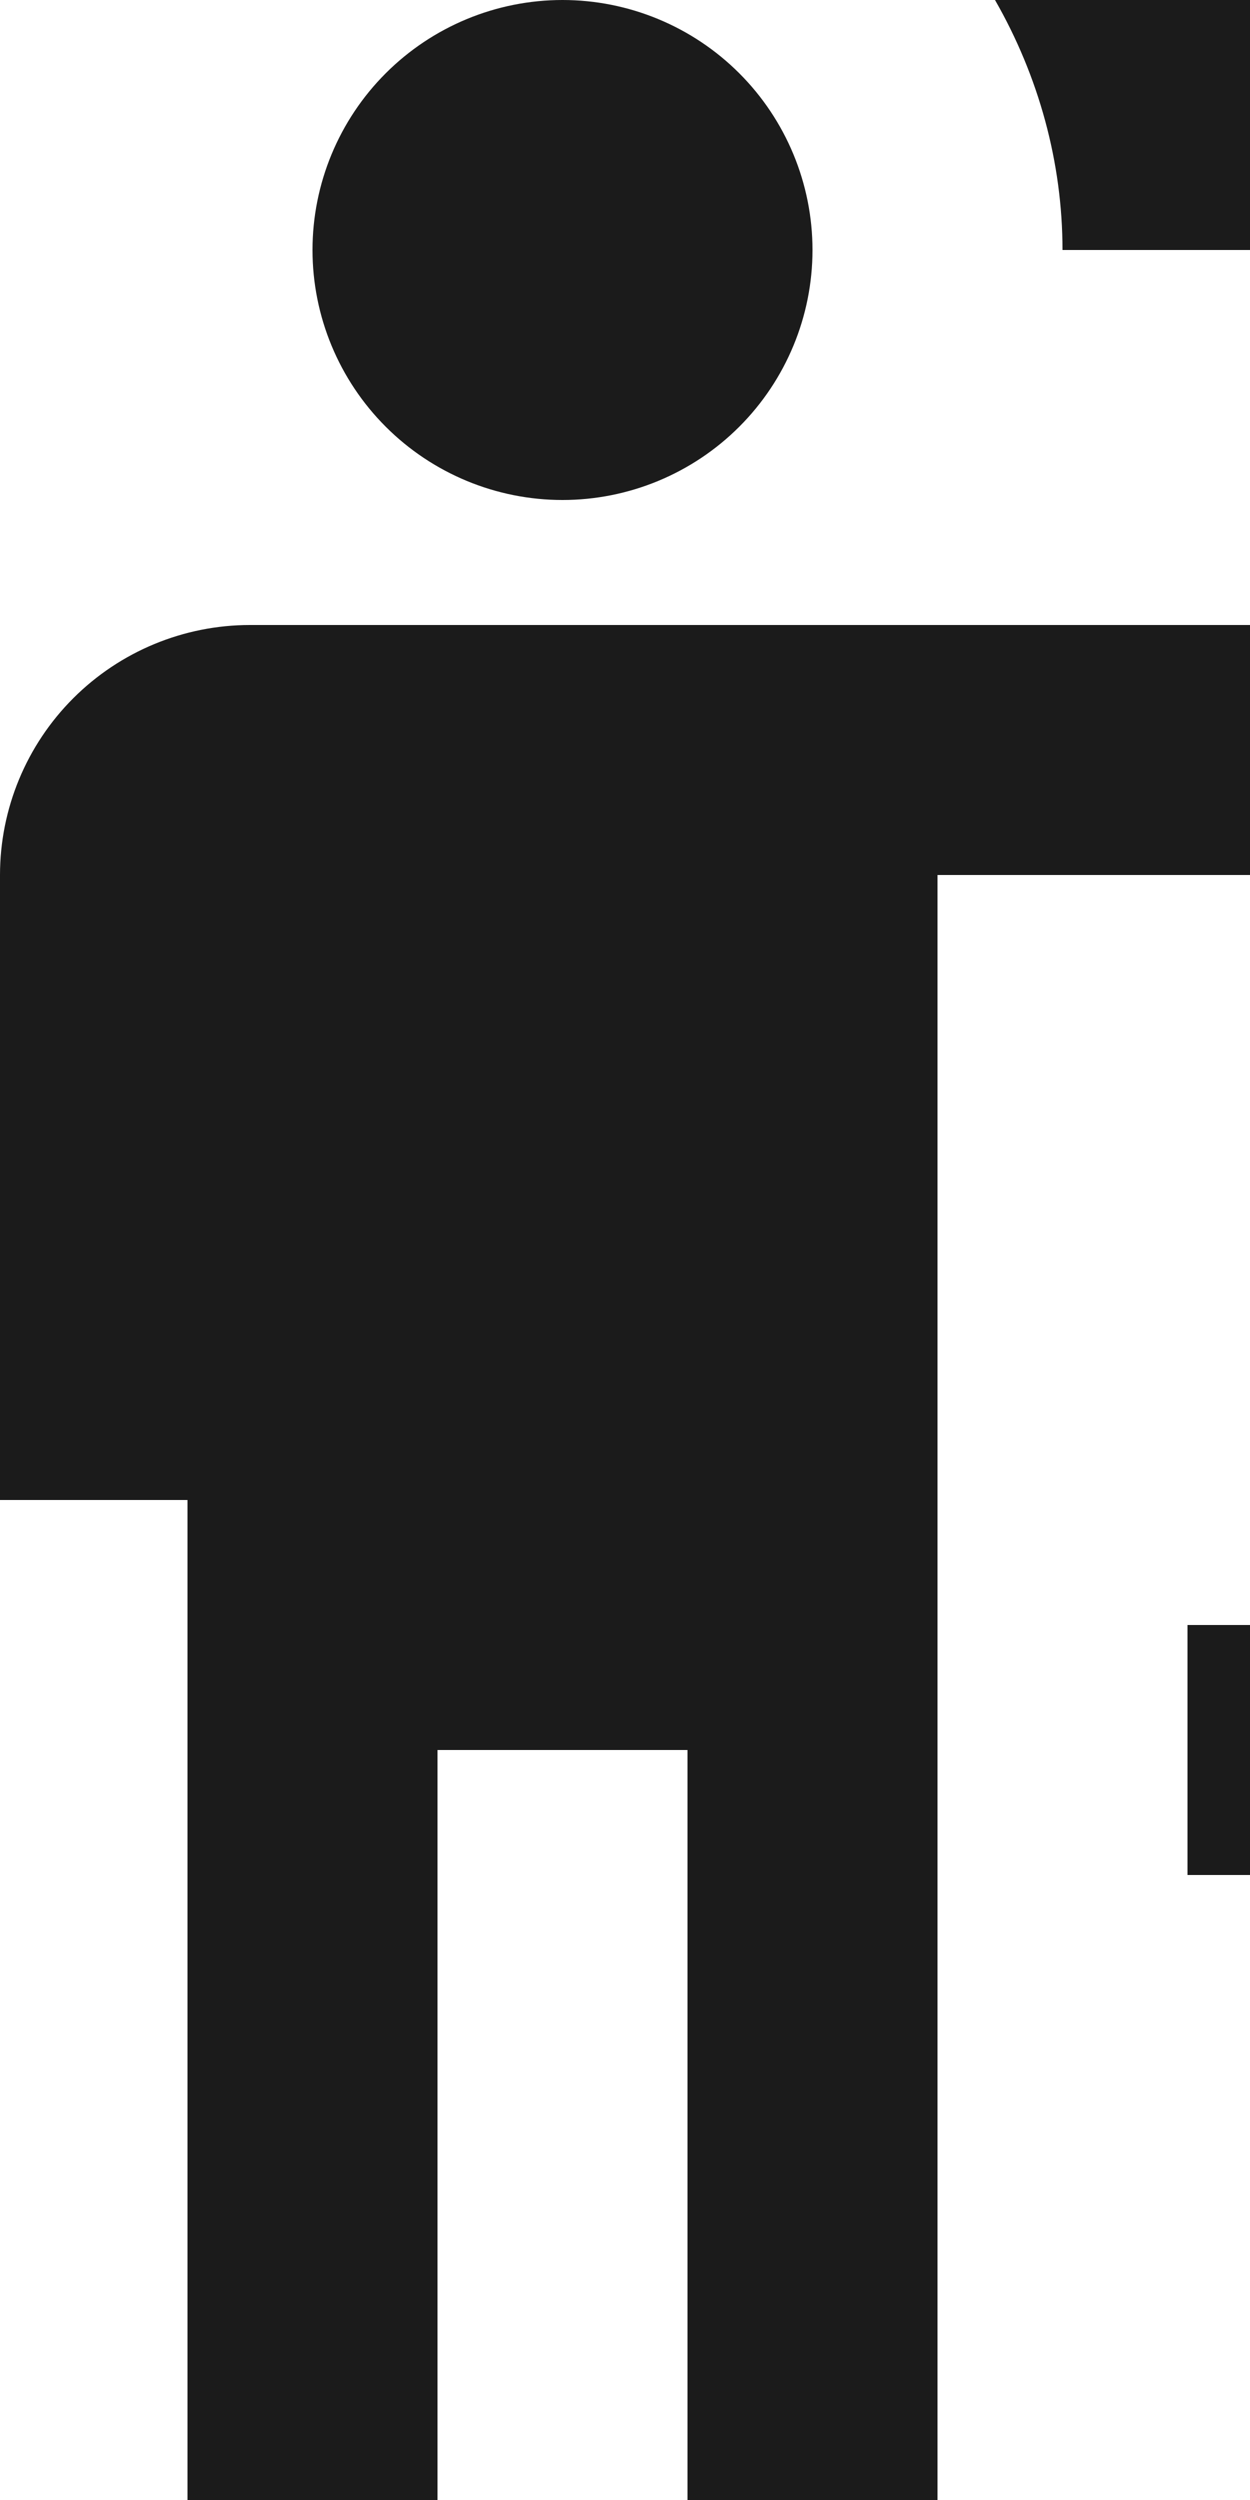 <svg width="10" height="20" viewBox="0 0 10 20" fill="none" xmlns="http://www.w3.org/2000/svg">
<path d="M18.5 15C19.03 15 19.539 14.789 19.914 14.414C20.289 14.039 20.5 13.53 20.5 13V2C20.5 1.47 20.289 0.961 19.914 0.586C19.539 0.211 19.03 0 18.5 0H7.96C8.31 0.61 8.5 1.3 8.5 2H18.5V13H9.5V15M13.5 5V7H7.5V20H5.5V14H3.5V20H1.5V12H0V7C0 6.47 0.211 5.961 0.586 5.586C0.961 5.211 1.47 5 2 5H13.5ZM6.5 2C6.5 2.53 6.289 3.039 5.914 3.414C5.539 3.789 5.03 4 4.5 4C3.97 4 3.461 3.789 3.086 3.414C2.711 3.039 2.5 2.53 2.5 2C2.5 1.47 2.711 0.961 3.086 0.586C3.461 0.211 3.97 0 4.5 0C5.03 0 5.539 0.211 5.914 0.586C6.289 0.961 6.5 1.47 6.5 2Z" fill="#1B1B1B"/>
</svg>
